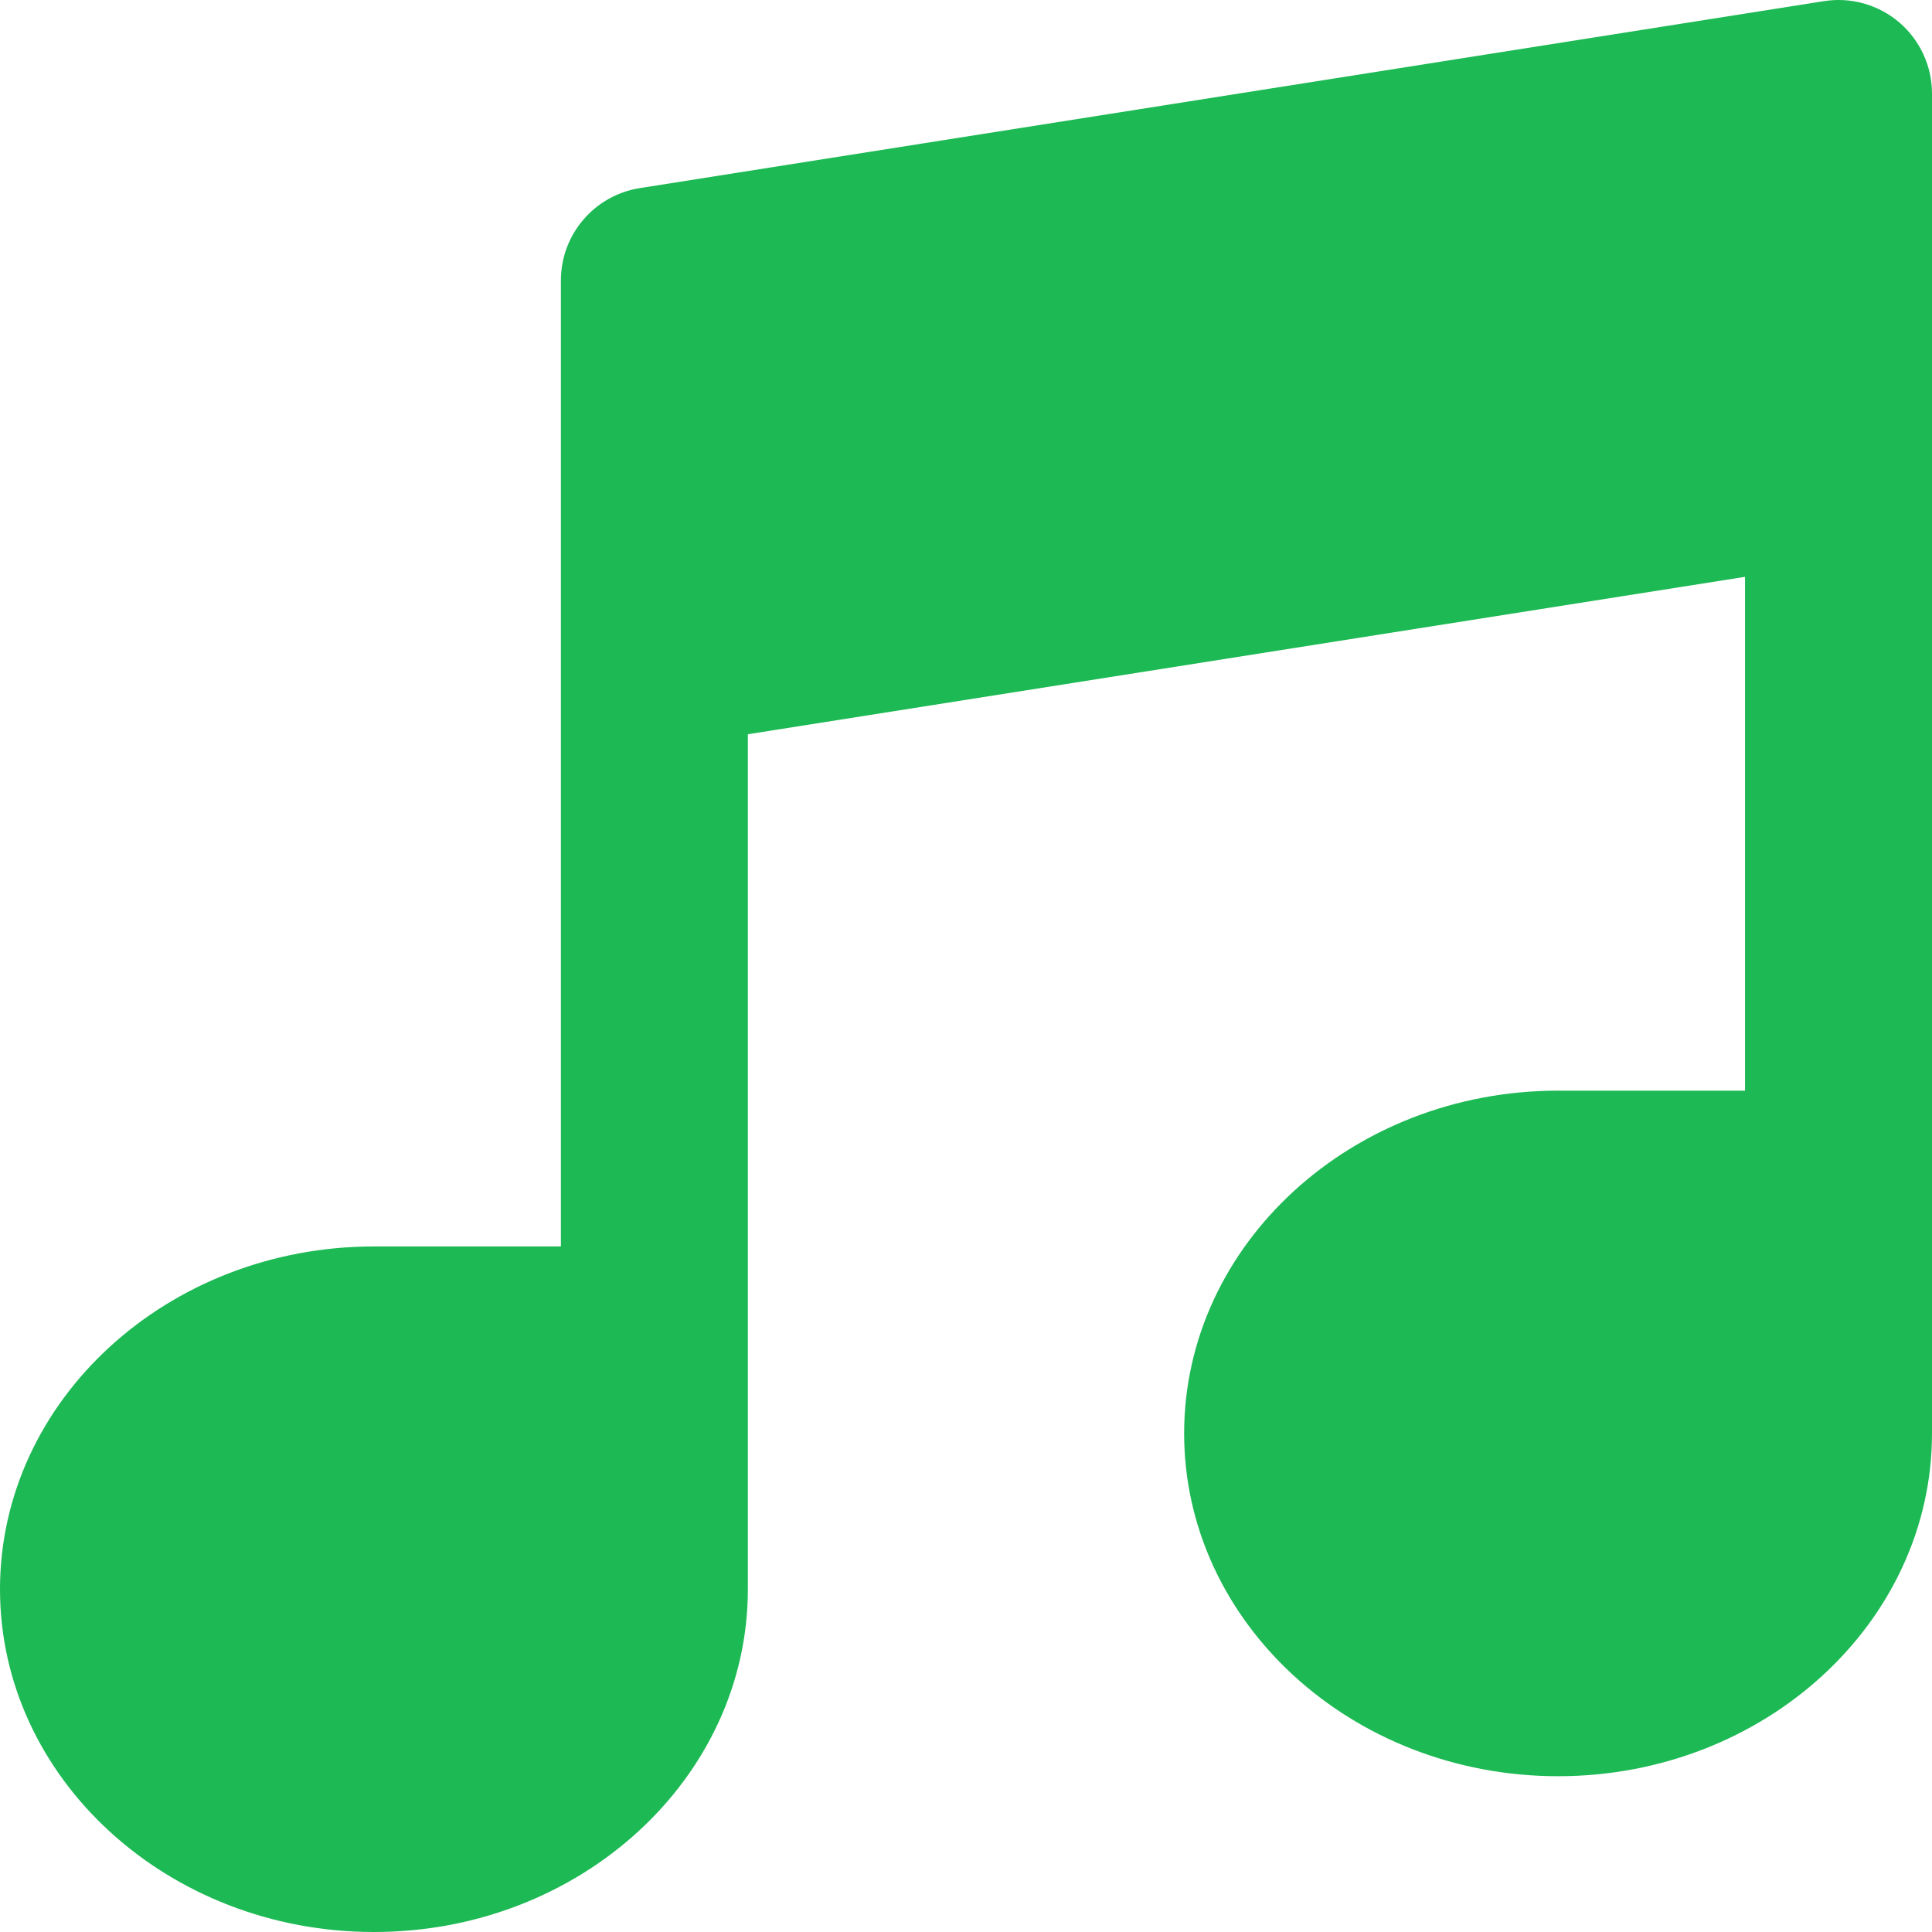 <svg width="44" height="44" viewBox="0 0 44 44" fill="none" xmlns="http://www.w3.org/2000/svg">
<path d="M43.254 0.51C42.781 0.106 42.154 -0.071 41.539 0.026L14.571 4.284C13.536 4.448 12.774 5.339 12.774 6.387V14.903V28.387H8.516C3.82 28.387 0 31.889 0 36.194C0 40.498 3.82 44 8.516 44C13.212 44 17.032 40.498 17.032 36.194V30.516V16.722L39.742 13.137V24.839H35.484C30.788 24.839 26.968 28.341 26.968 32.645C26.968 36.95 30.788 40.452 35.484 40.452C40.18 40.452 44 36.95 44 32.645V26.968V10.645V2.129C44 1.506 43.727 0.915 43.254 0.51Z" fill="#1DB954"/>
</svg>
